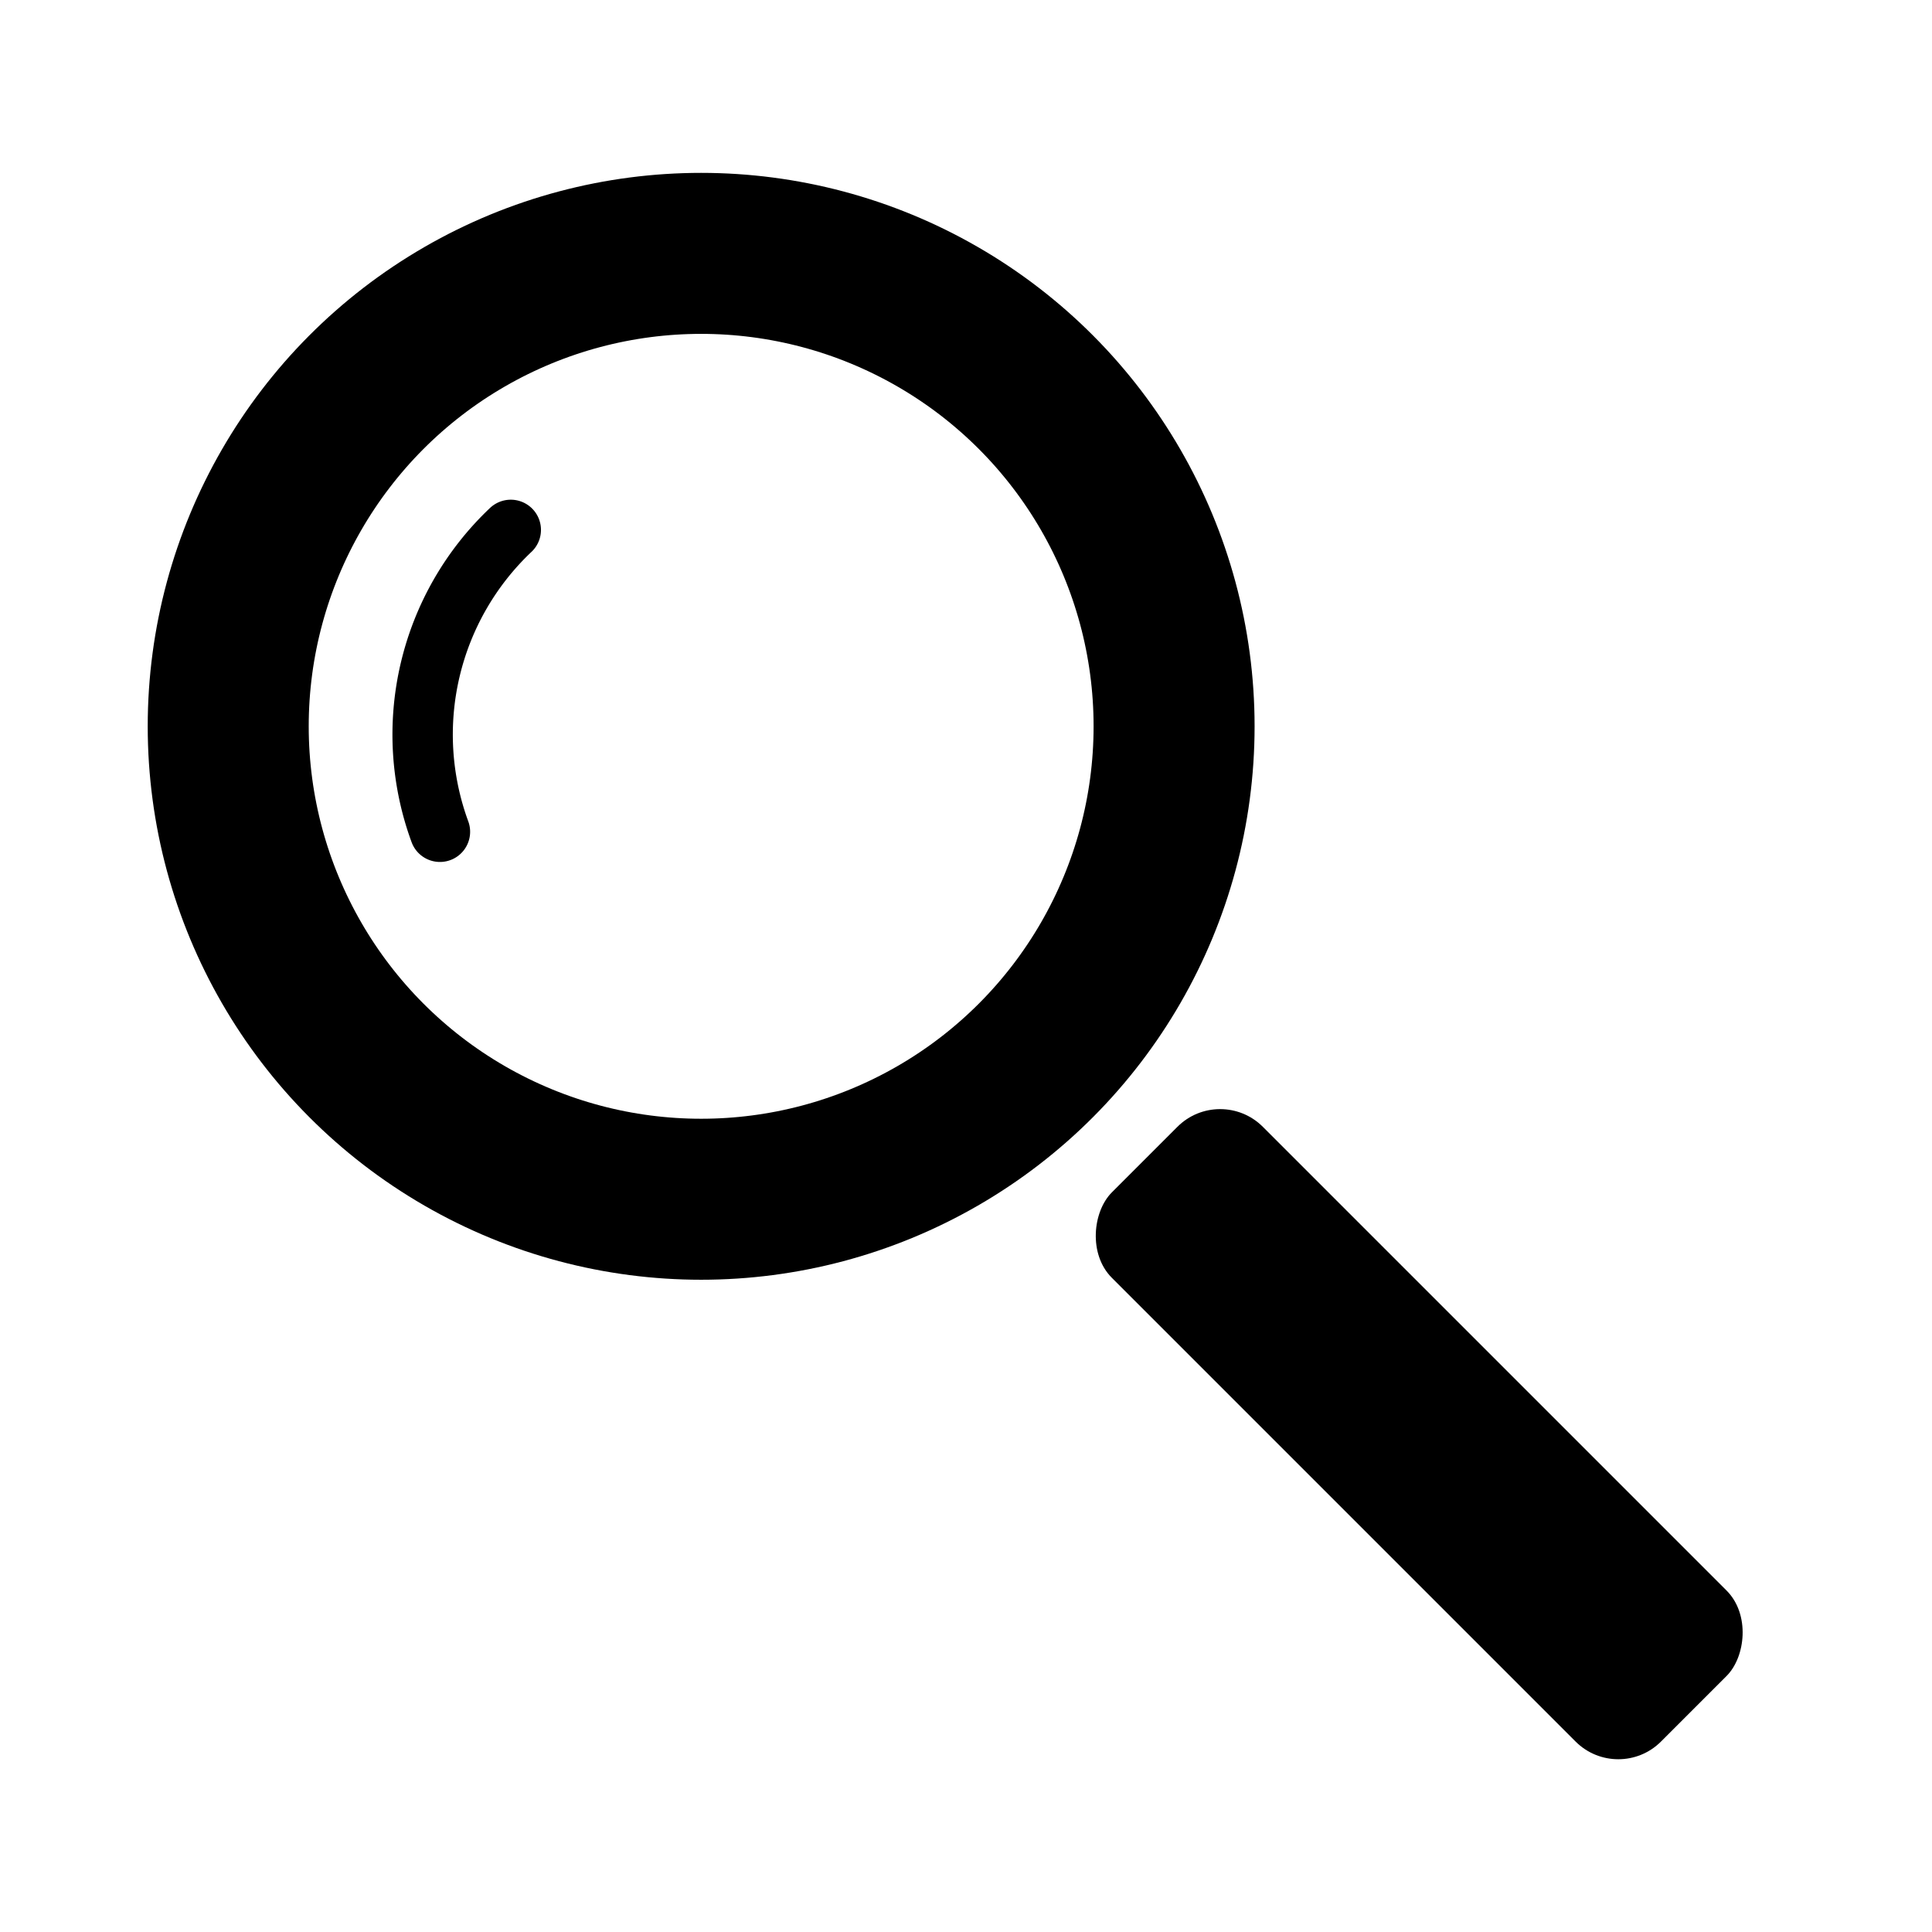 <svg id="Layer_1" data-name="Layer 1" xmlns="http://www.w3.org/2000/svg" viewBox="0 0 96 96"><defs><style>.cls-1,.cls-2{fill:none;stroke:#000;stroke-miterlimit:10;}.cls-1{stroke-width:8px;}.cls-2{stroke-linecap:round;stroke-width:3px;}</style></defs><circle class="cls-1" cx="34.84" cy="36.09" r="23.5"/><rect x="51.22" y="65.96" width="38.59" height="10.61" rx="3" transform="translate(71.05 -28.99) rotate(45)"/><path class="cls-2" d="M21.86,41.33a14,14,0,0,1,3.52-15"/></svg>